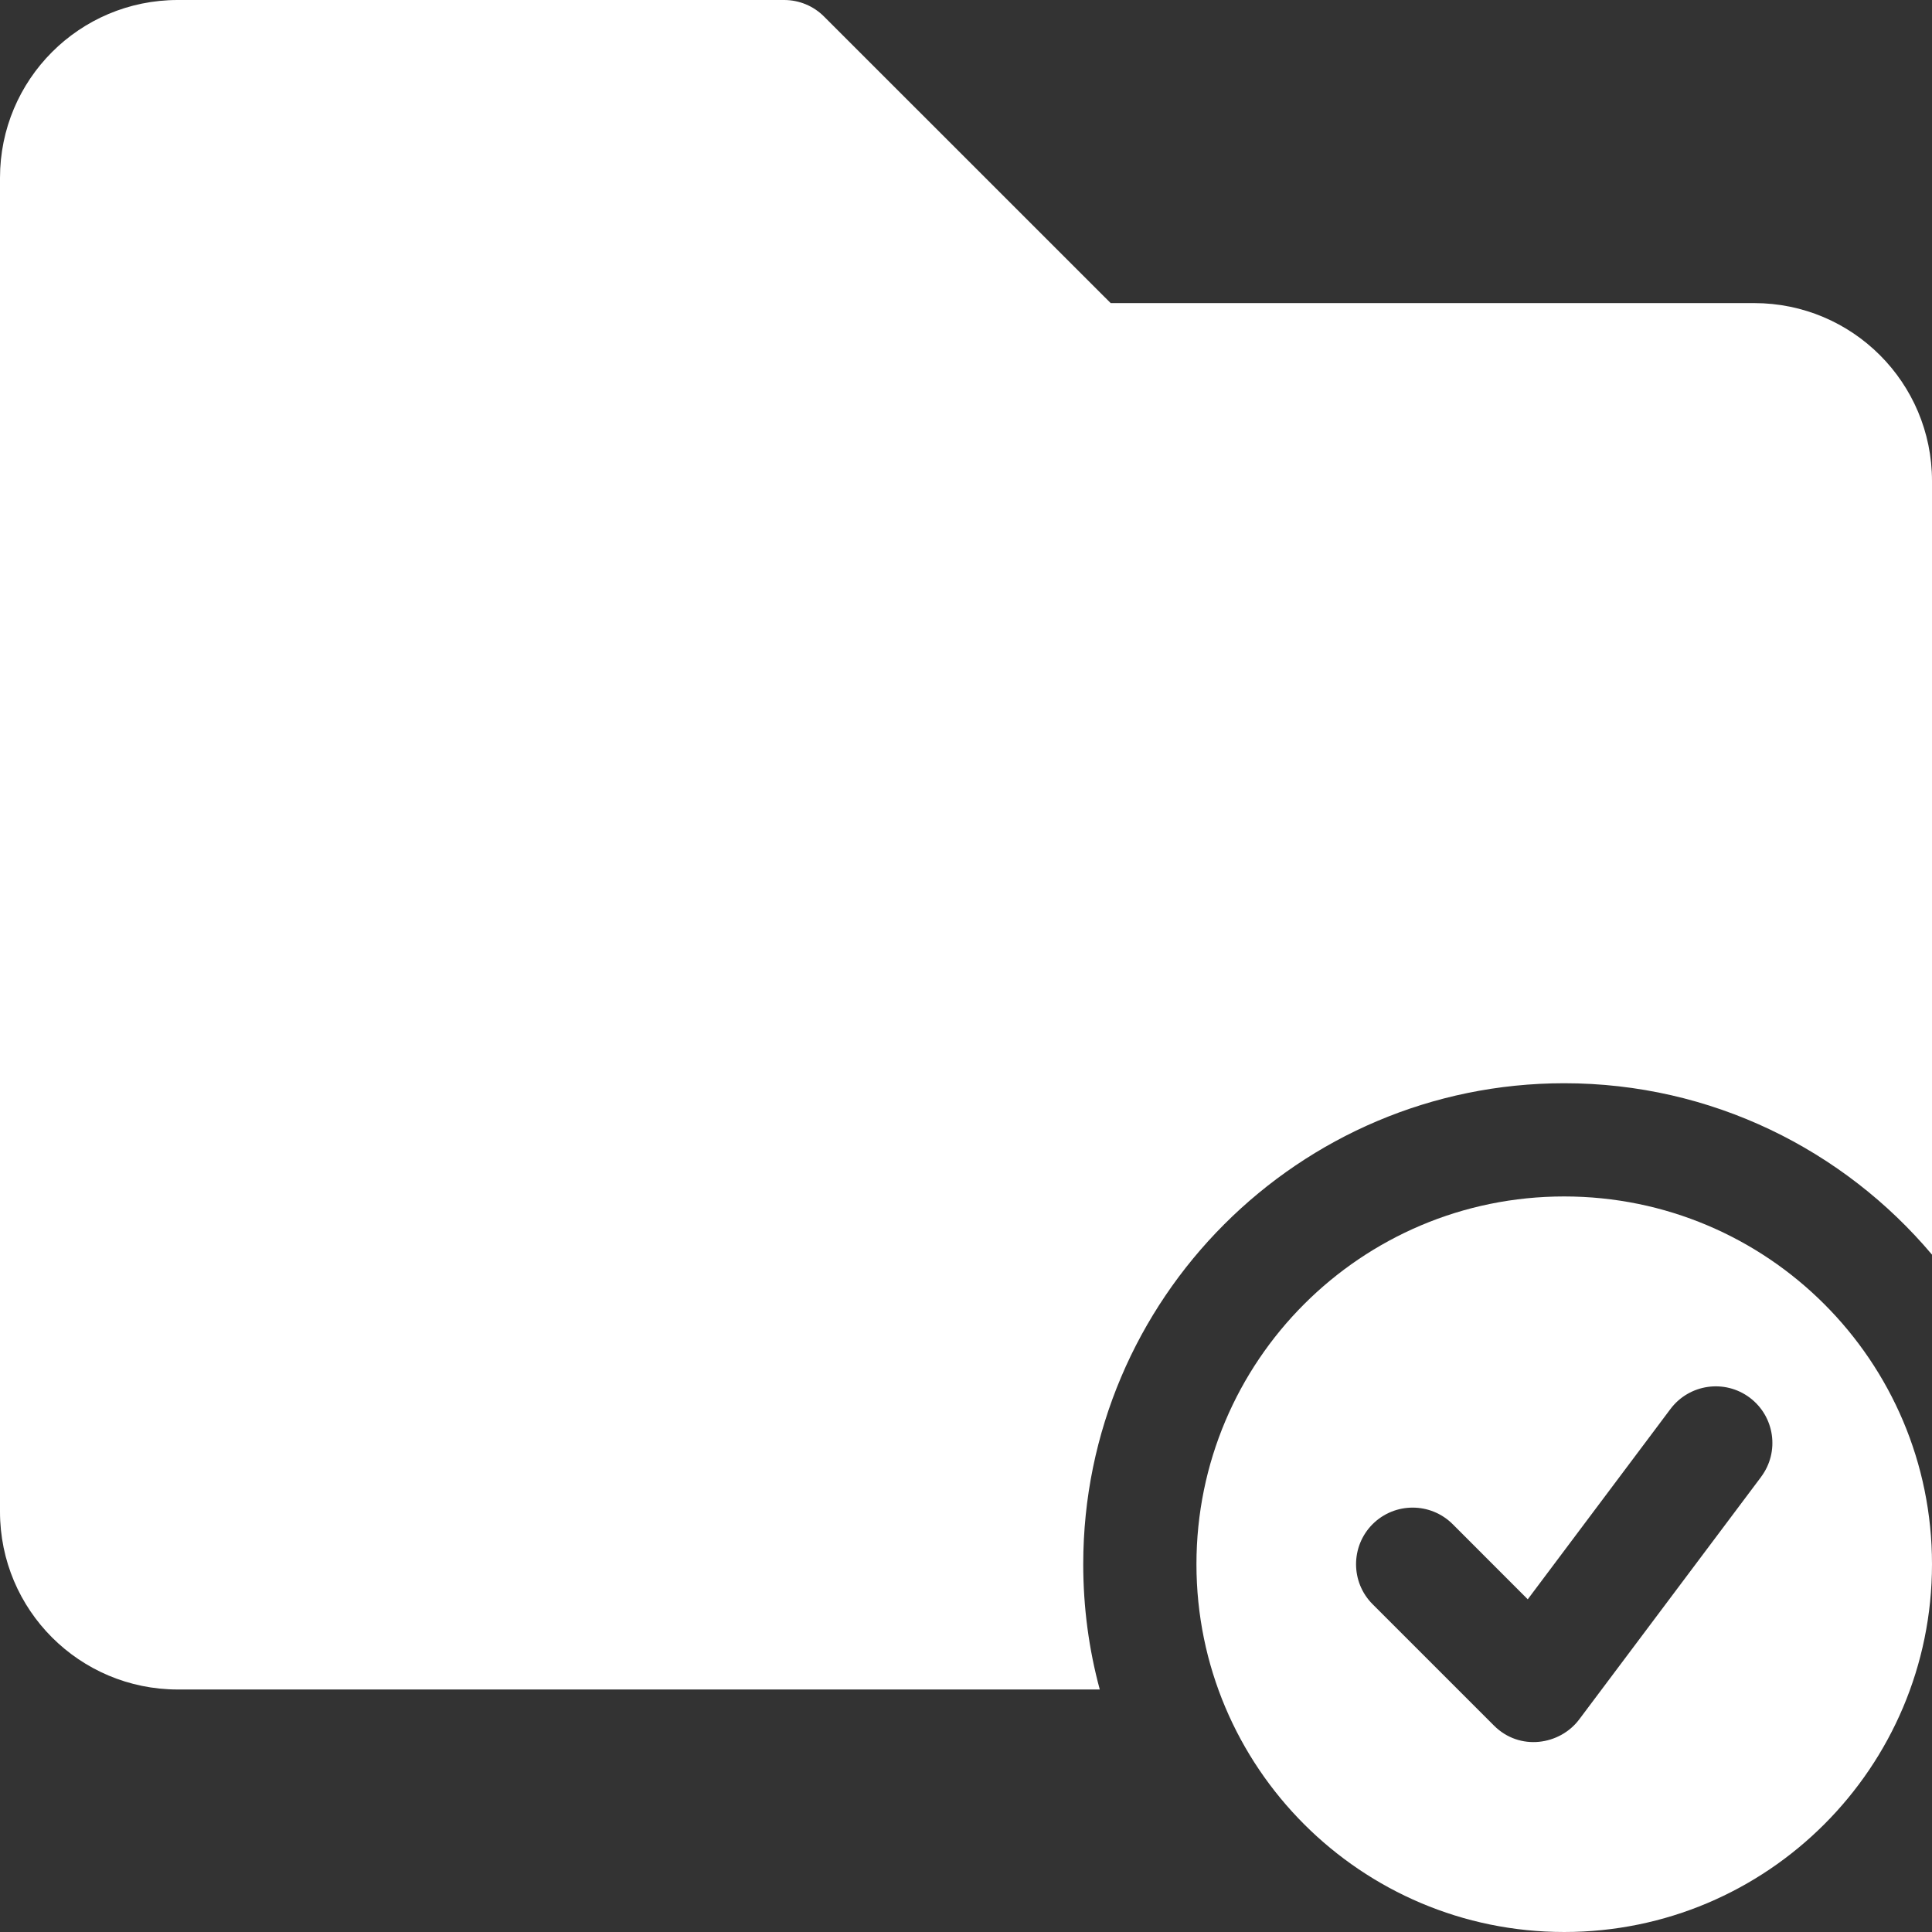 <svg xmlns="http://www.w3.org/2000/svg" width="25" height="25" viewBox="0 0 25 25">
    <rect x="0" y="0" width="25" height="25" fill="#333333" stroke="none"/>
    <g fill="none" fill-rule="evenodd">
        <path d="M0 0H60V60H0z" transform="translate(-18 -17)"/>
        <path fill="#fff" d="M40.699 20.922h-8.327l-3.708-3.707c-.137-.138-.323-.215-.517-.215H20.3C19.028 17 18 18.03 18 19.301v17.26c0 1.273 1.03 2.301 2.301 2.301h11.93c-.14-.517-.214-1.06-.214-1.621 0-3.432 2.792-6.224 6.224-6.224 1.907 0 3.616.862 4.759 2.218V23.224c0-1.273-1.03-2.302-2.301-2.302" transform="translate(-18 -17)"/>
        <path fill="#fff" d="M38.24 32.482c-2.628 0-4.758 2.13-4.758 4.759 0 2.628 2.13 4.759 4.759 4.759C40.869 42 43 39.87 43 37.24c0-2.628-2.13-4.758-4.76-4.758m2.548 3.63l-2.353 3.137c-.25.333-.77.414-1.104.079l-1.57-1.57c-.285-.285-.285-.749 0-1.035.287-.286.75-.286 1.037 0l.971.972 1.847-2.463c.243-.323.702-.389 1.026-.146.323.243.389.702.146 1.025" transform="translate(-18 -17)"/>
    </g>
</svg>
